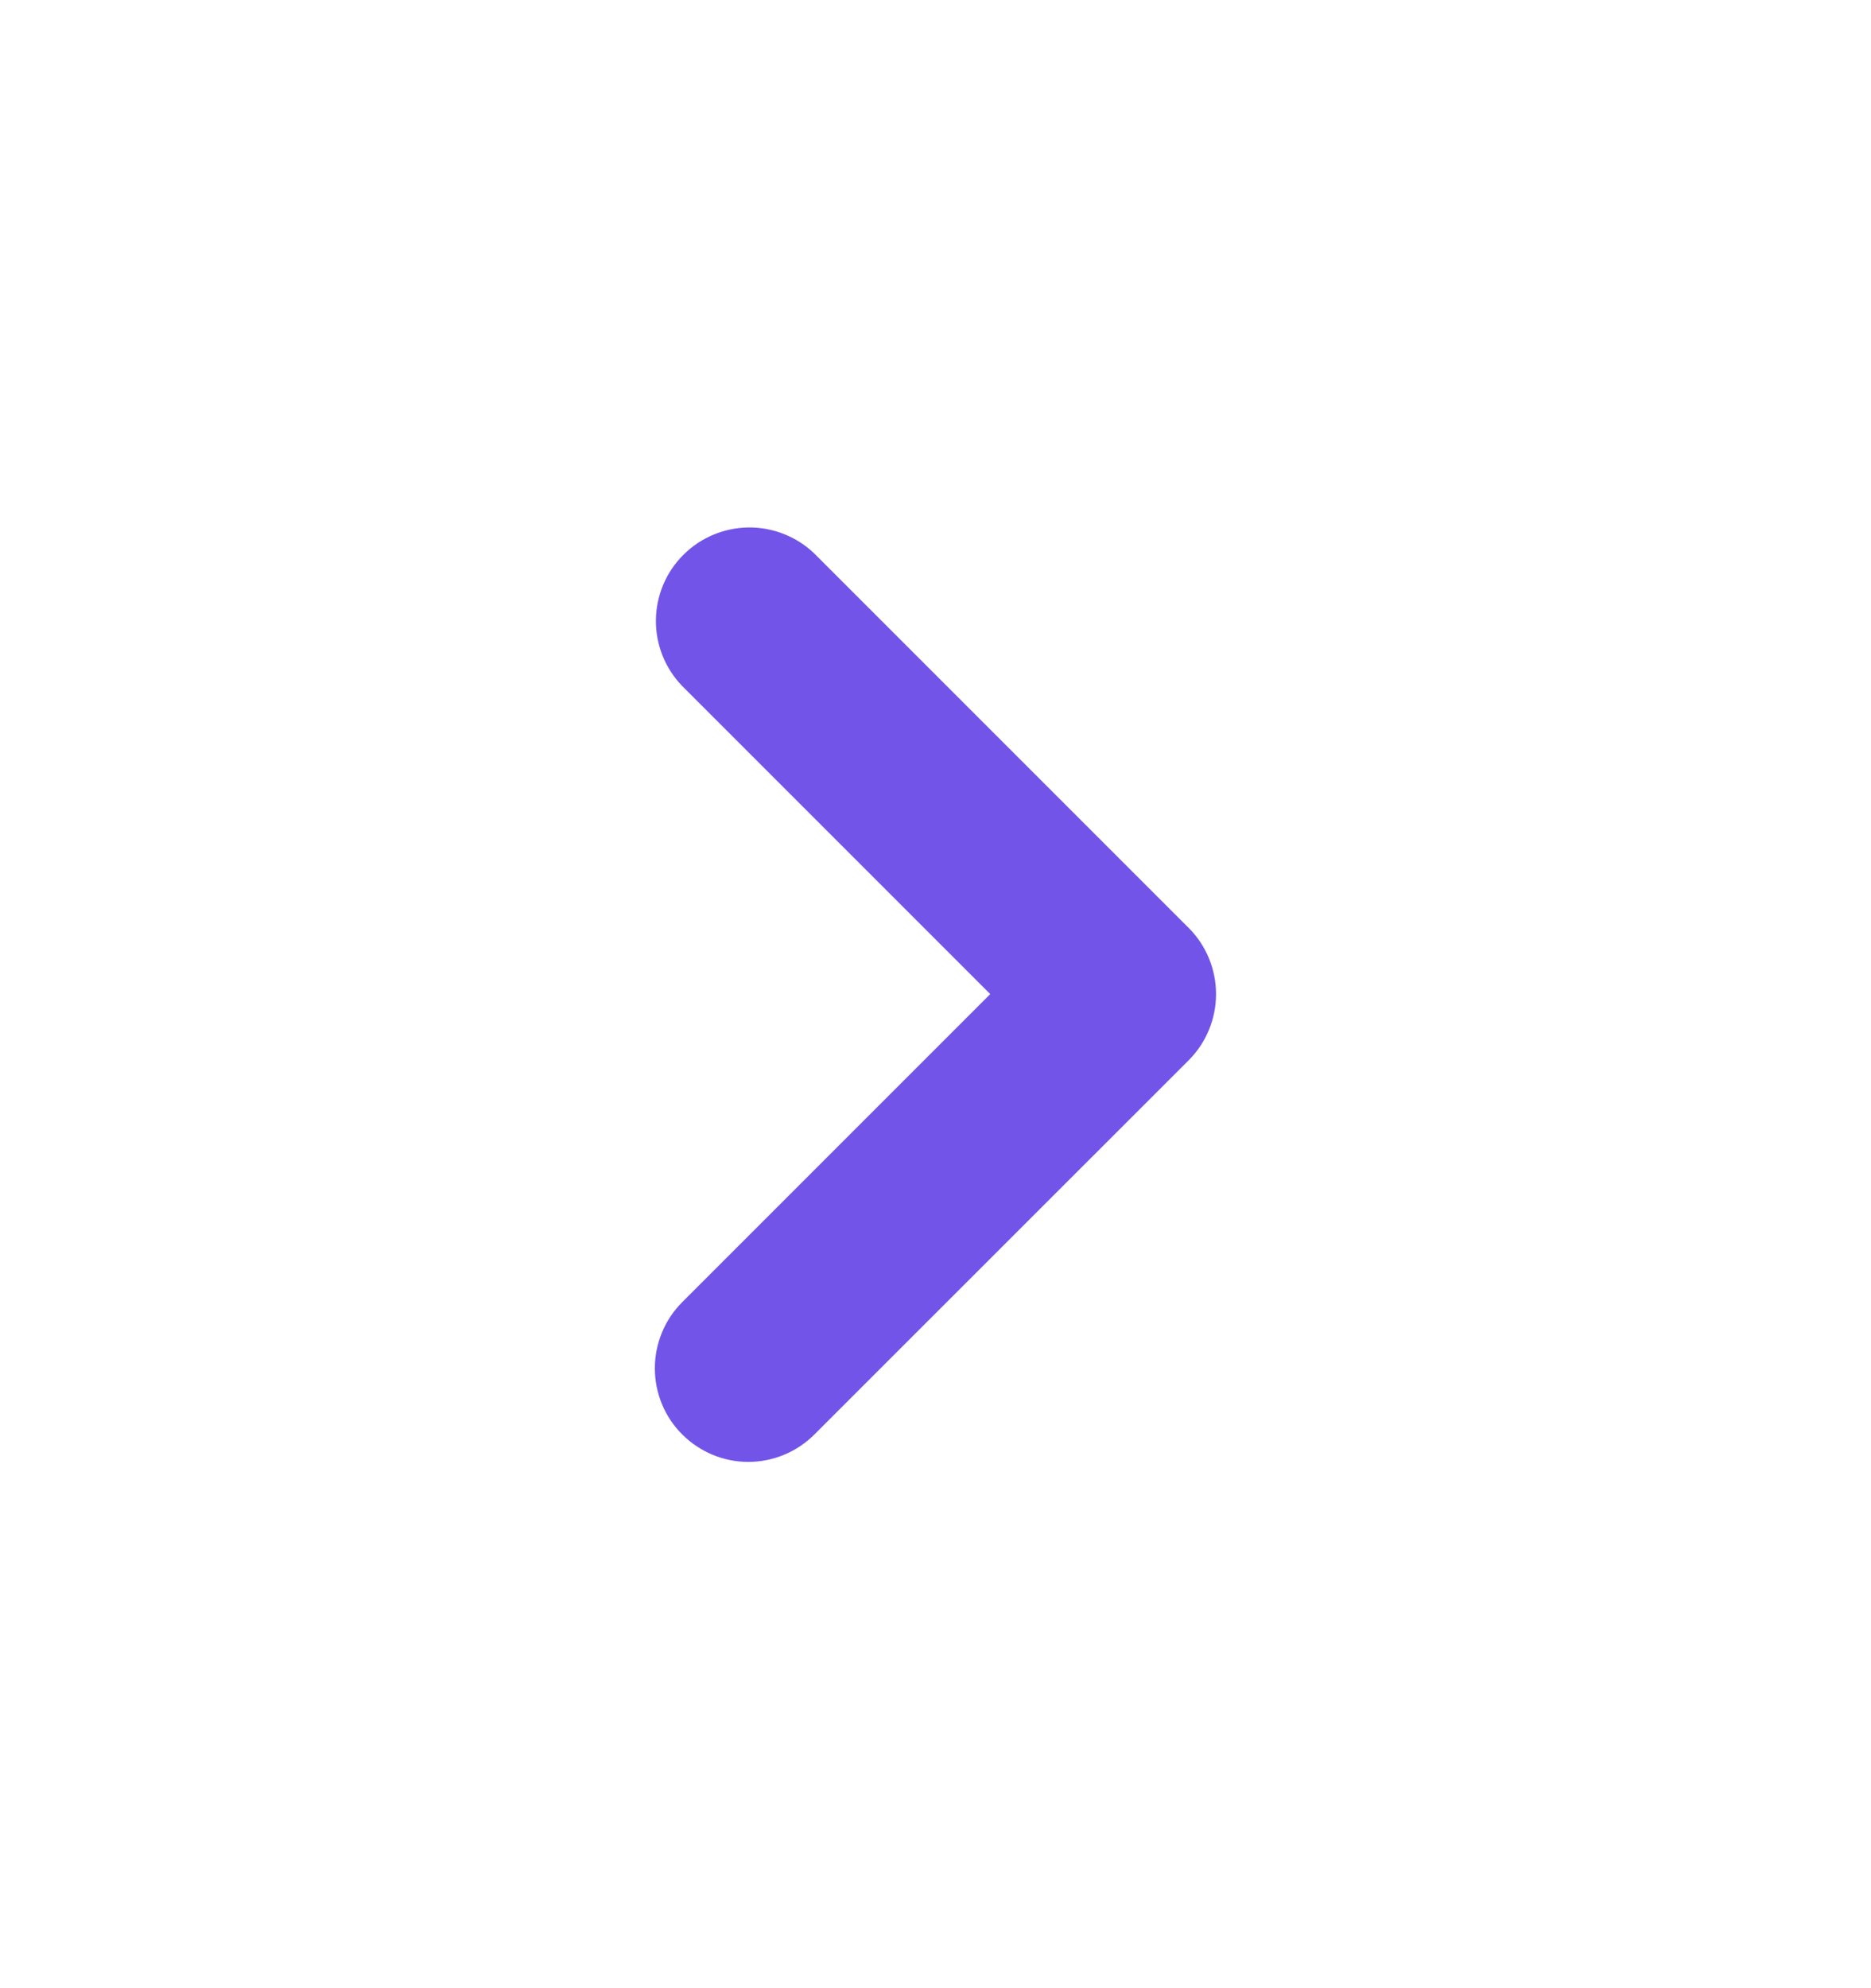 <svg xmlns="http://www.w3.org/2000/svg" width="16" height="17" viewBox="0 0 16 17" fill="none">
  <path fill-rule="evenodd" clip-rule="evenodd" d="M5.834 12.265C5.684 12.116 5.6 11.912 5.6 11.7C5.6 11.488 5.684 11.284 5.834 11.134L8.468 8.5L5.834 5.866C5.688 5.715 5.607 5.513 5.609 5.303C5.611 5.093 5.695 4.892 5.844 4.744C5.992 4.596 6.193 4.512 6.402 4.51C6.612 4.508 6.814 4.589 6.965 4.734L10.165 7.934C10.315 8.084 10.399 8.288 10.399 8.5C10.399 8.712 10.315 8.916 10.165 9.066L6.965 12.265C6.815 12.415 6.612 12.5 6.399 12.5C6.187 12.5 5.984 12.415 5.834 12.265Z" fill="#7354E8"/>
</svg>